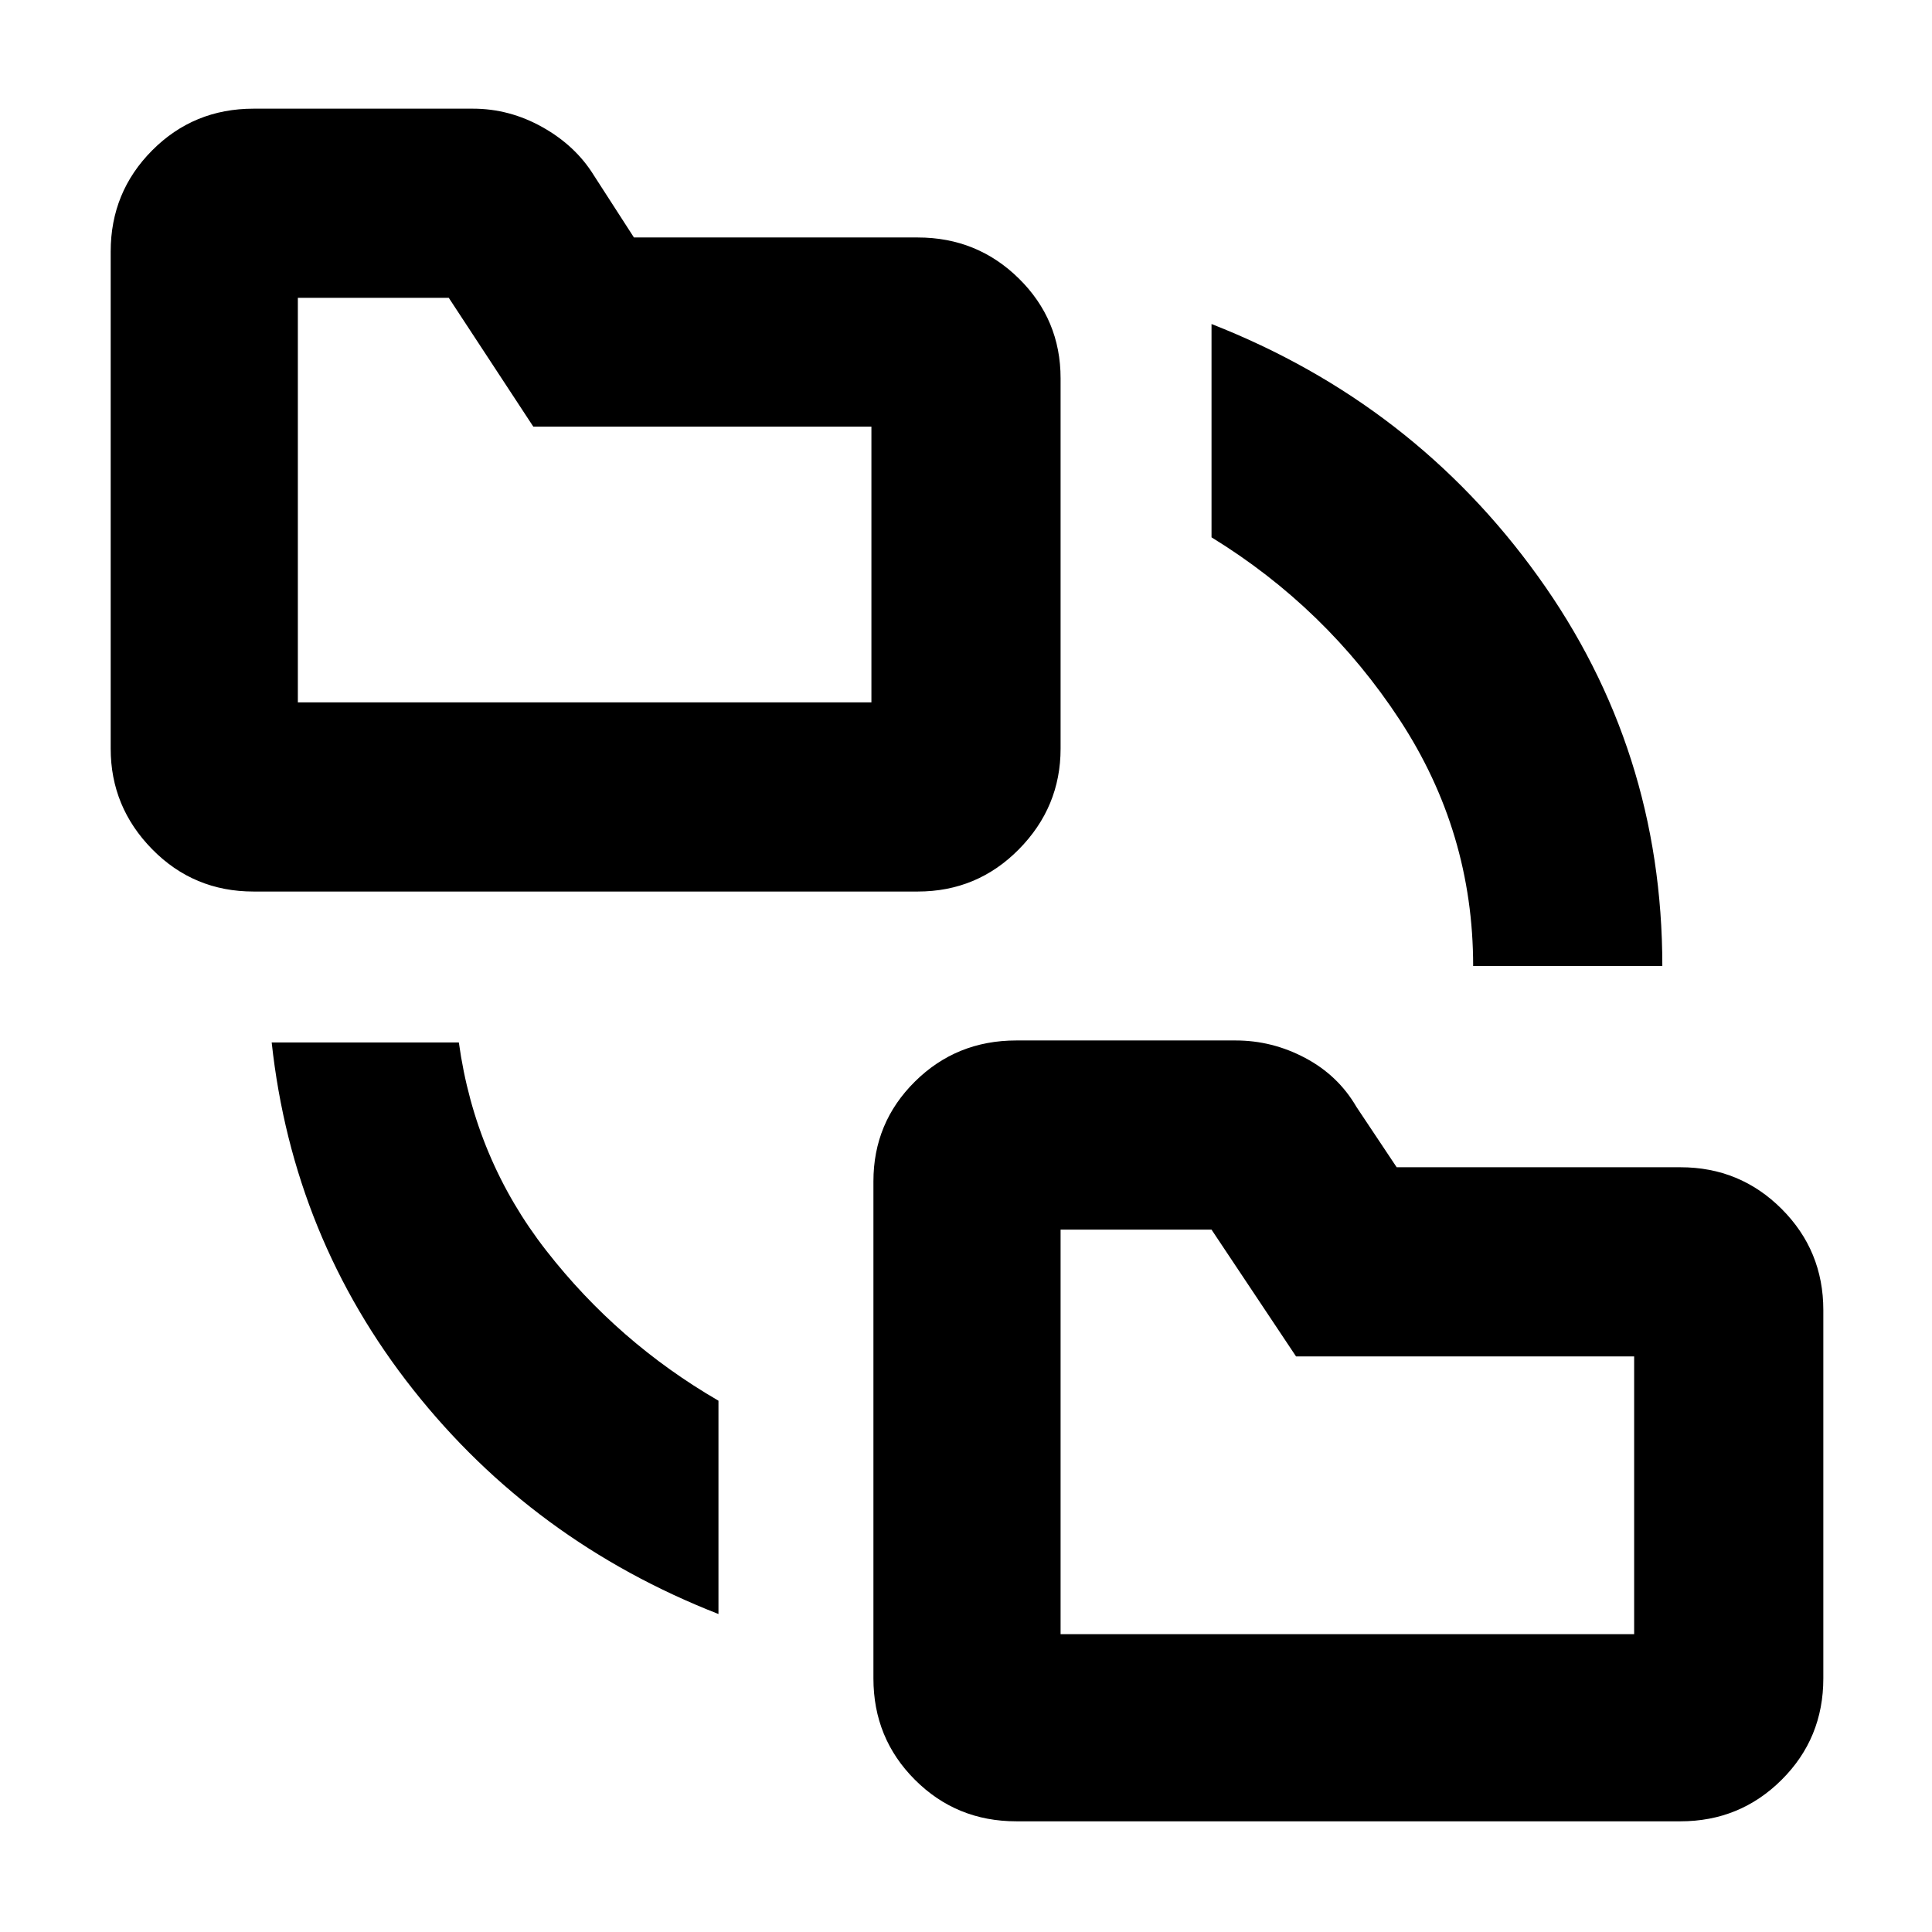 <svg xmlns="http://www.w3.org/2000/svg" width="48" height="48" viewBox="0 -960 960 960"><path d="M357-158q-92-36-151.74-111.55Q145.53-345.11 135-442h93q8 58 43.5 103.5T357-264v106ZM505-55q-29.75 0-50.37-20.63Q434-96.25 434-126v-247q0-29.17 20.63-49.58Q475.25-443 505-443h109q18.19 0 34.55 8.69Q664.92-425.63 674-410l20 30h141q29.58 0 50.29 20.71T906-309v183q0 29.75-20.71 50.37Q864.58-55 835-55H505ZM126-517q-29.75 0-50.37-21Q55-559 55-588v-247q0-29.58 20.63-50.29Q96.25-906 126-906h109q18.19 0 34.55 9.19Q285.92-887.63 295-873l20 31h141q29.58 0 50.29 20.42Q527-801.17 527-772v184q0 29-20.71 50T456-517H126Zm606 37q0-66.61-36.5-122.31Q659-658 602-693v-106q100.36 39.37 162.18 125.34Q826-587.7 826-480h-94ZM527-148h285v-138H644l-42-63h-75v201ZM148-611h285v-137H265l-42-64h-75v201Zm379 463v-201 201ZM148-611v-201 201Z"/></svg>